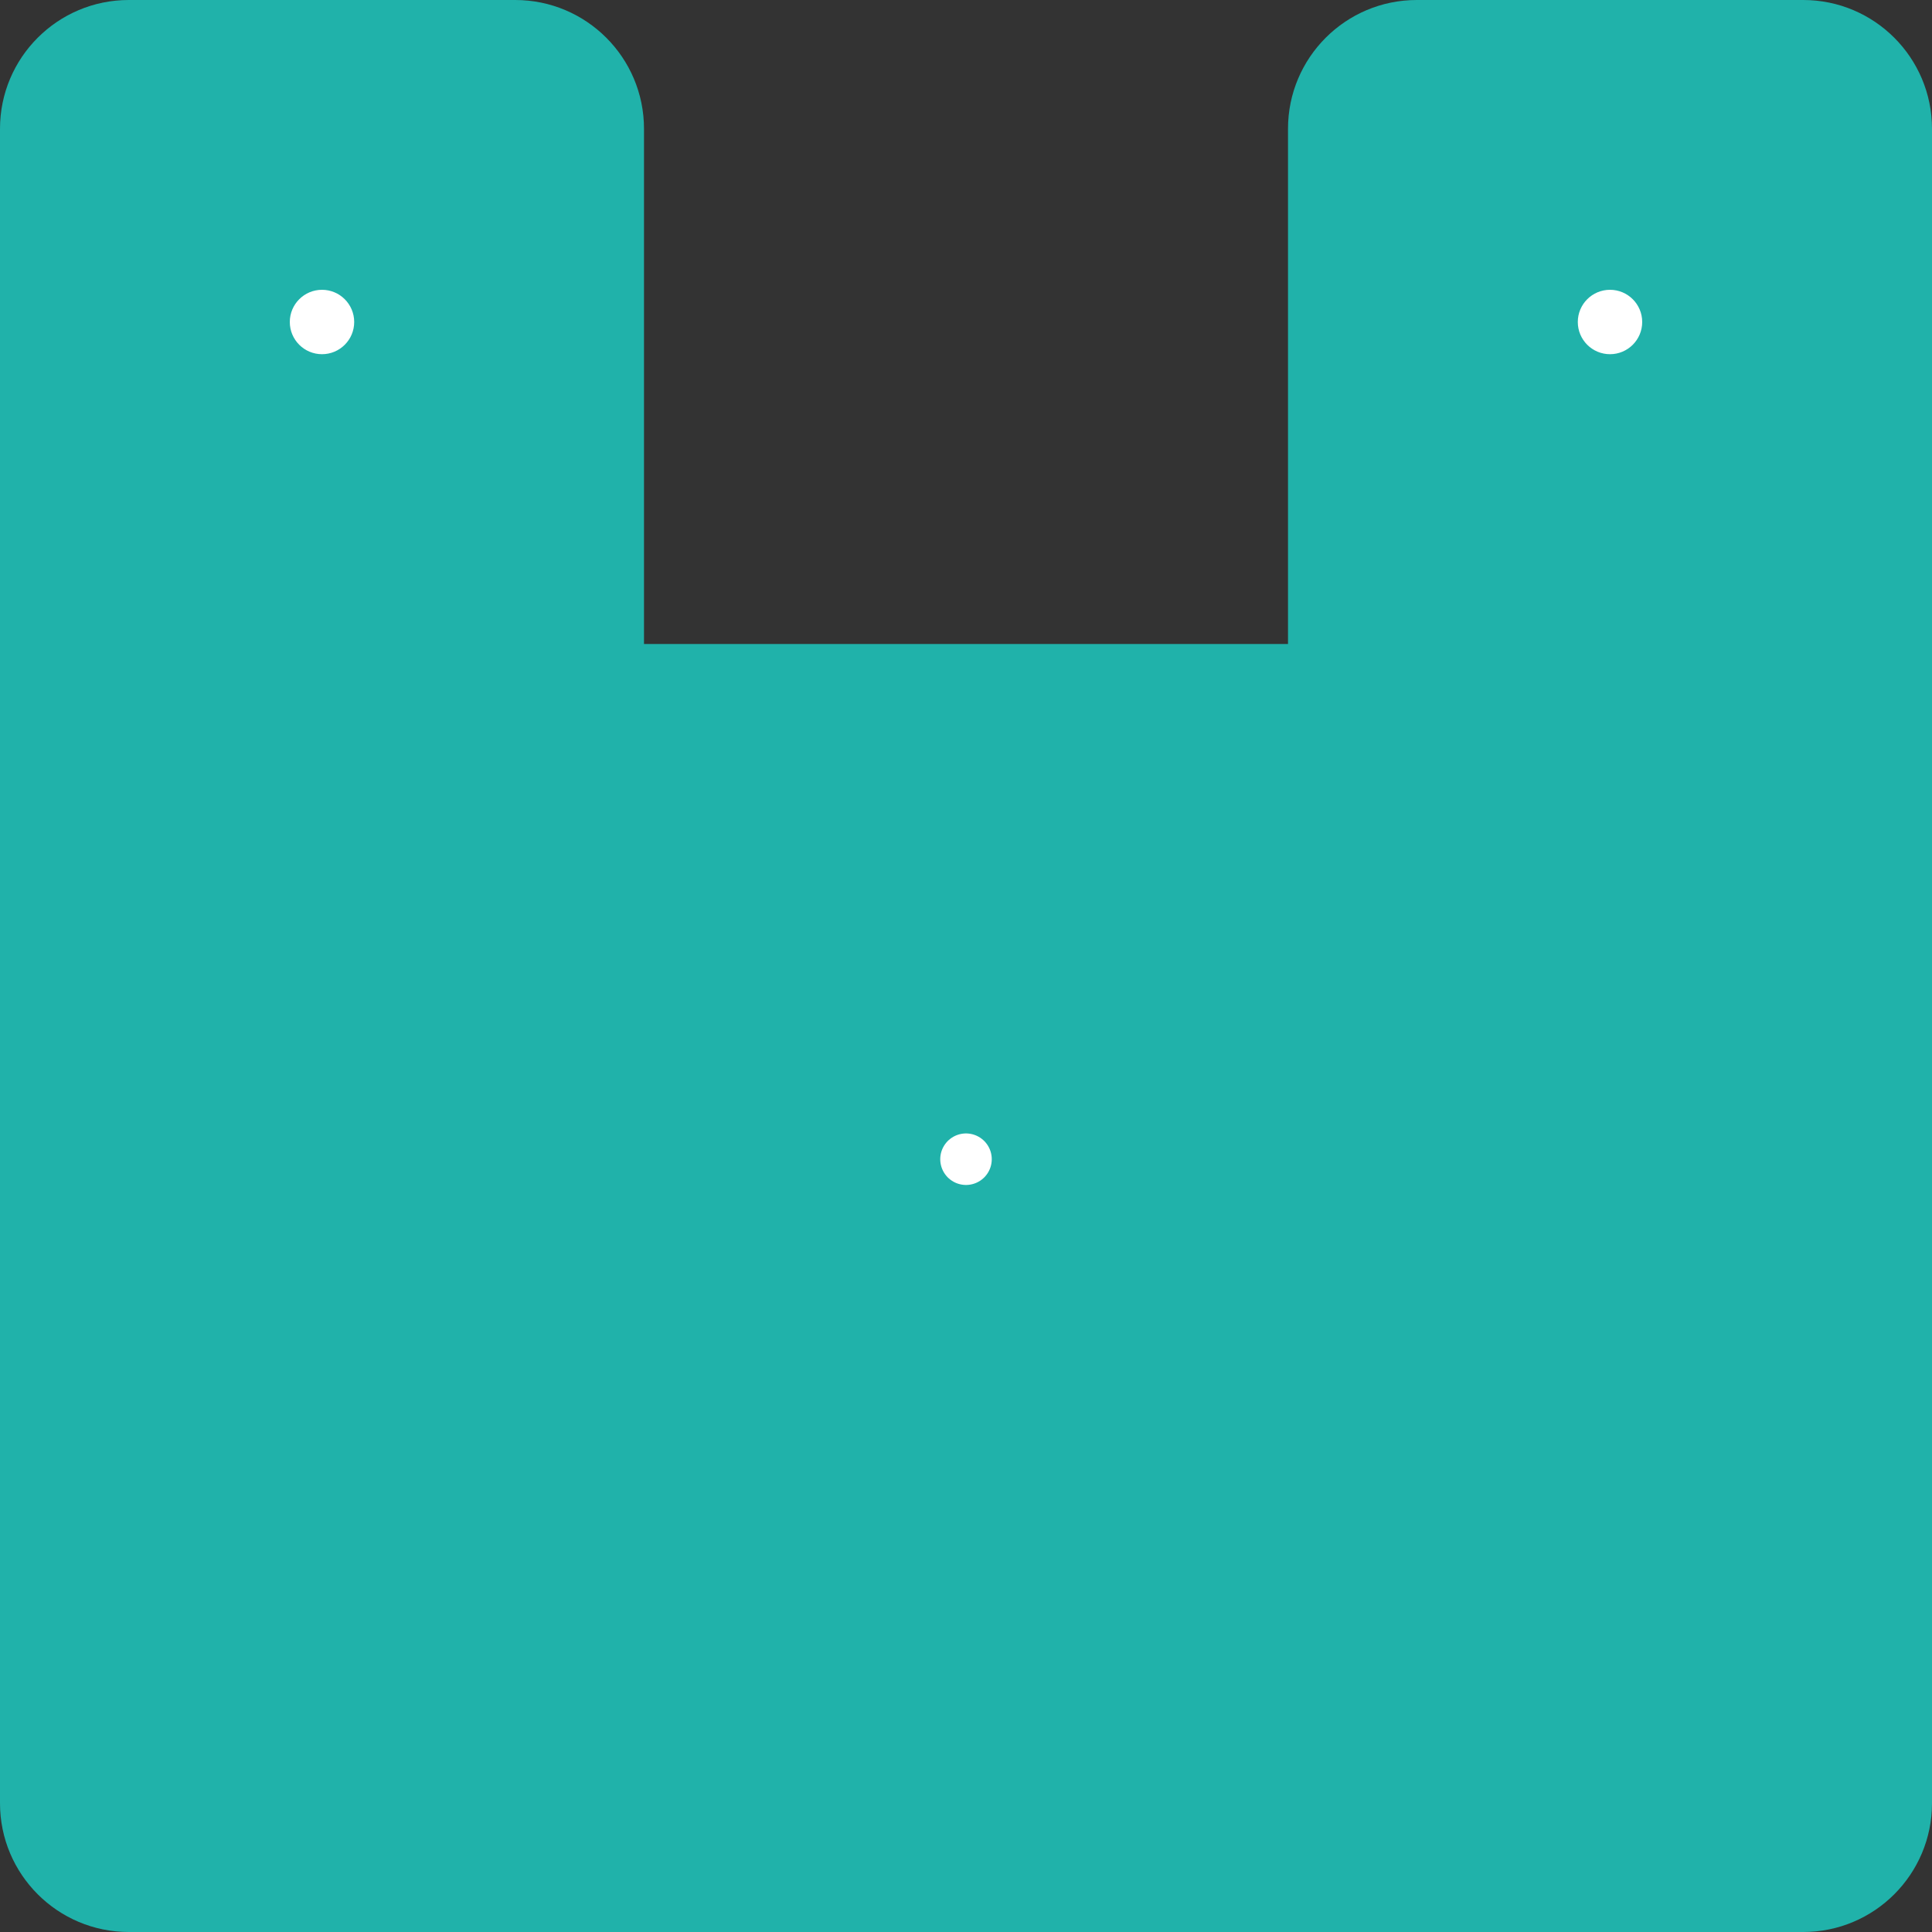 <!--
// 版权 @2019 凹语言 作者。保留所有权利。
// https://wa-lang.org
-->

<svg xmlns="http://www.w3.org/2000/svg" viewBox="50 50 300 300" width="400" height="400" fill="none">

  <rect x="50" y="50" width="300" height="300" fill="#333333" stroke="none"/>

  <path fill-rule="evenodd" clip-rule="evenodd" d="M50 70C50 58.954 58.954 50 70 50H130C141.046 50 150 58.954 150 70V74V130V150H250V130V74V70C250 58.954 258.954 50 270 50H330C341.046 50 350 58.954 350 70V94V130V330C350 341.046 341.046 350 330 350H70C58.954 350 50 341.046 50 330V130V94V70Z" fill="LightSeaGreen" />

  <circle cx="100" cy="100" r="5" stroke="black" stroke-width="0" fill="white">
    <animate attributeName="r" values="0;5;5;0" dur="1s" repeatCount="1" />
  </circle>

  <circle cx="300" cy="100" r="5" stroke="black" stroke-width="0" fill="white">
    <animate attributeName="r" values="0;5;5;0" dur="1s" repeatCount="1" />
  </circle>

  <path d="M200 230L234 264L268 230M200 230L166 264L132 230" fill="LightSeaGreen" stroke="white" stroke-width="8" stroke-linecap="round" stroke-dasharray="0,0,0,192">
    <animate attributeType="XML" attributeName="stroke-dasharray" values="0,0,0,192;0,96,96,0; 192,0,0,0" keyTimes="0; 0.5;1" fill="freeze" dur="1.5s" repeatCount="1" />
  </path>

</svg>